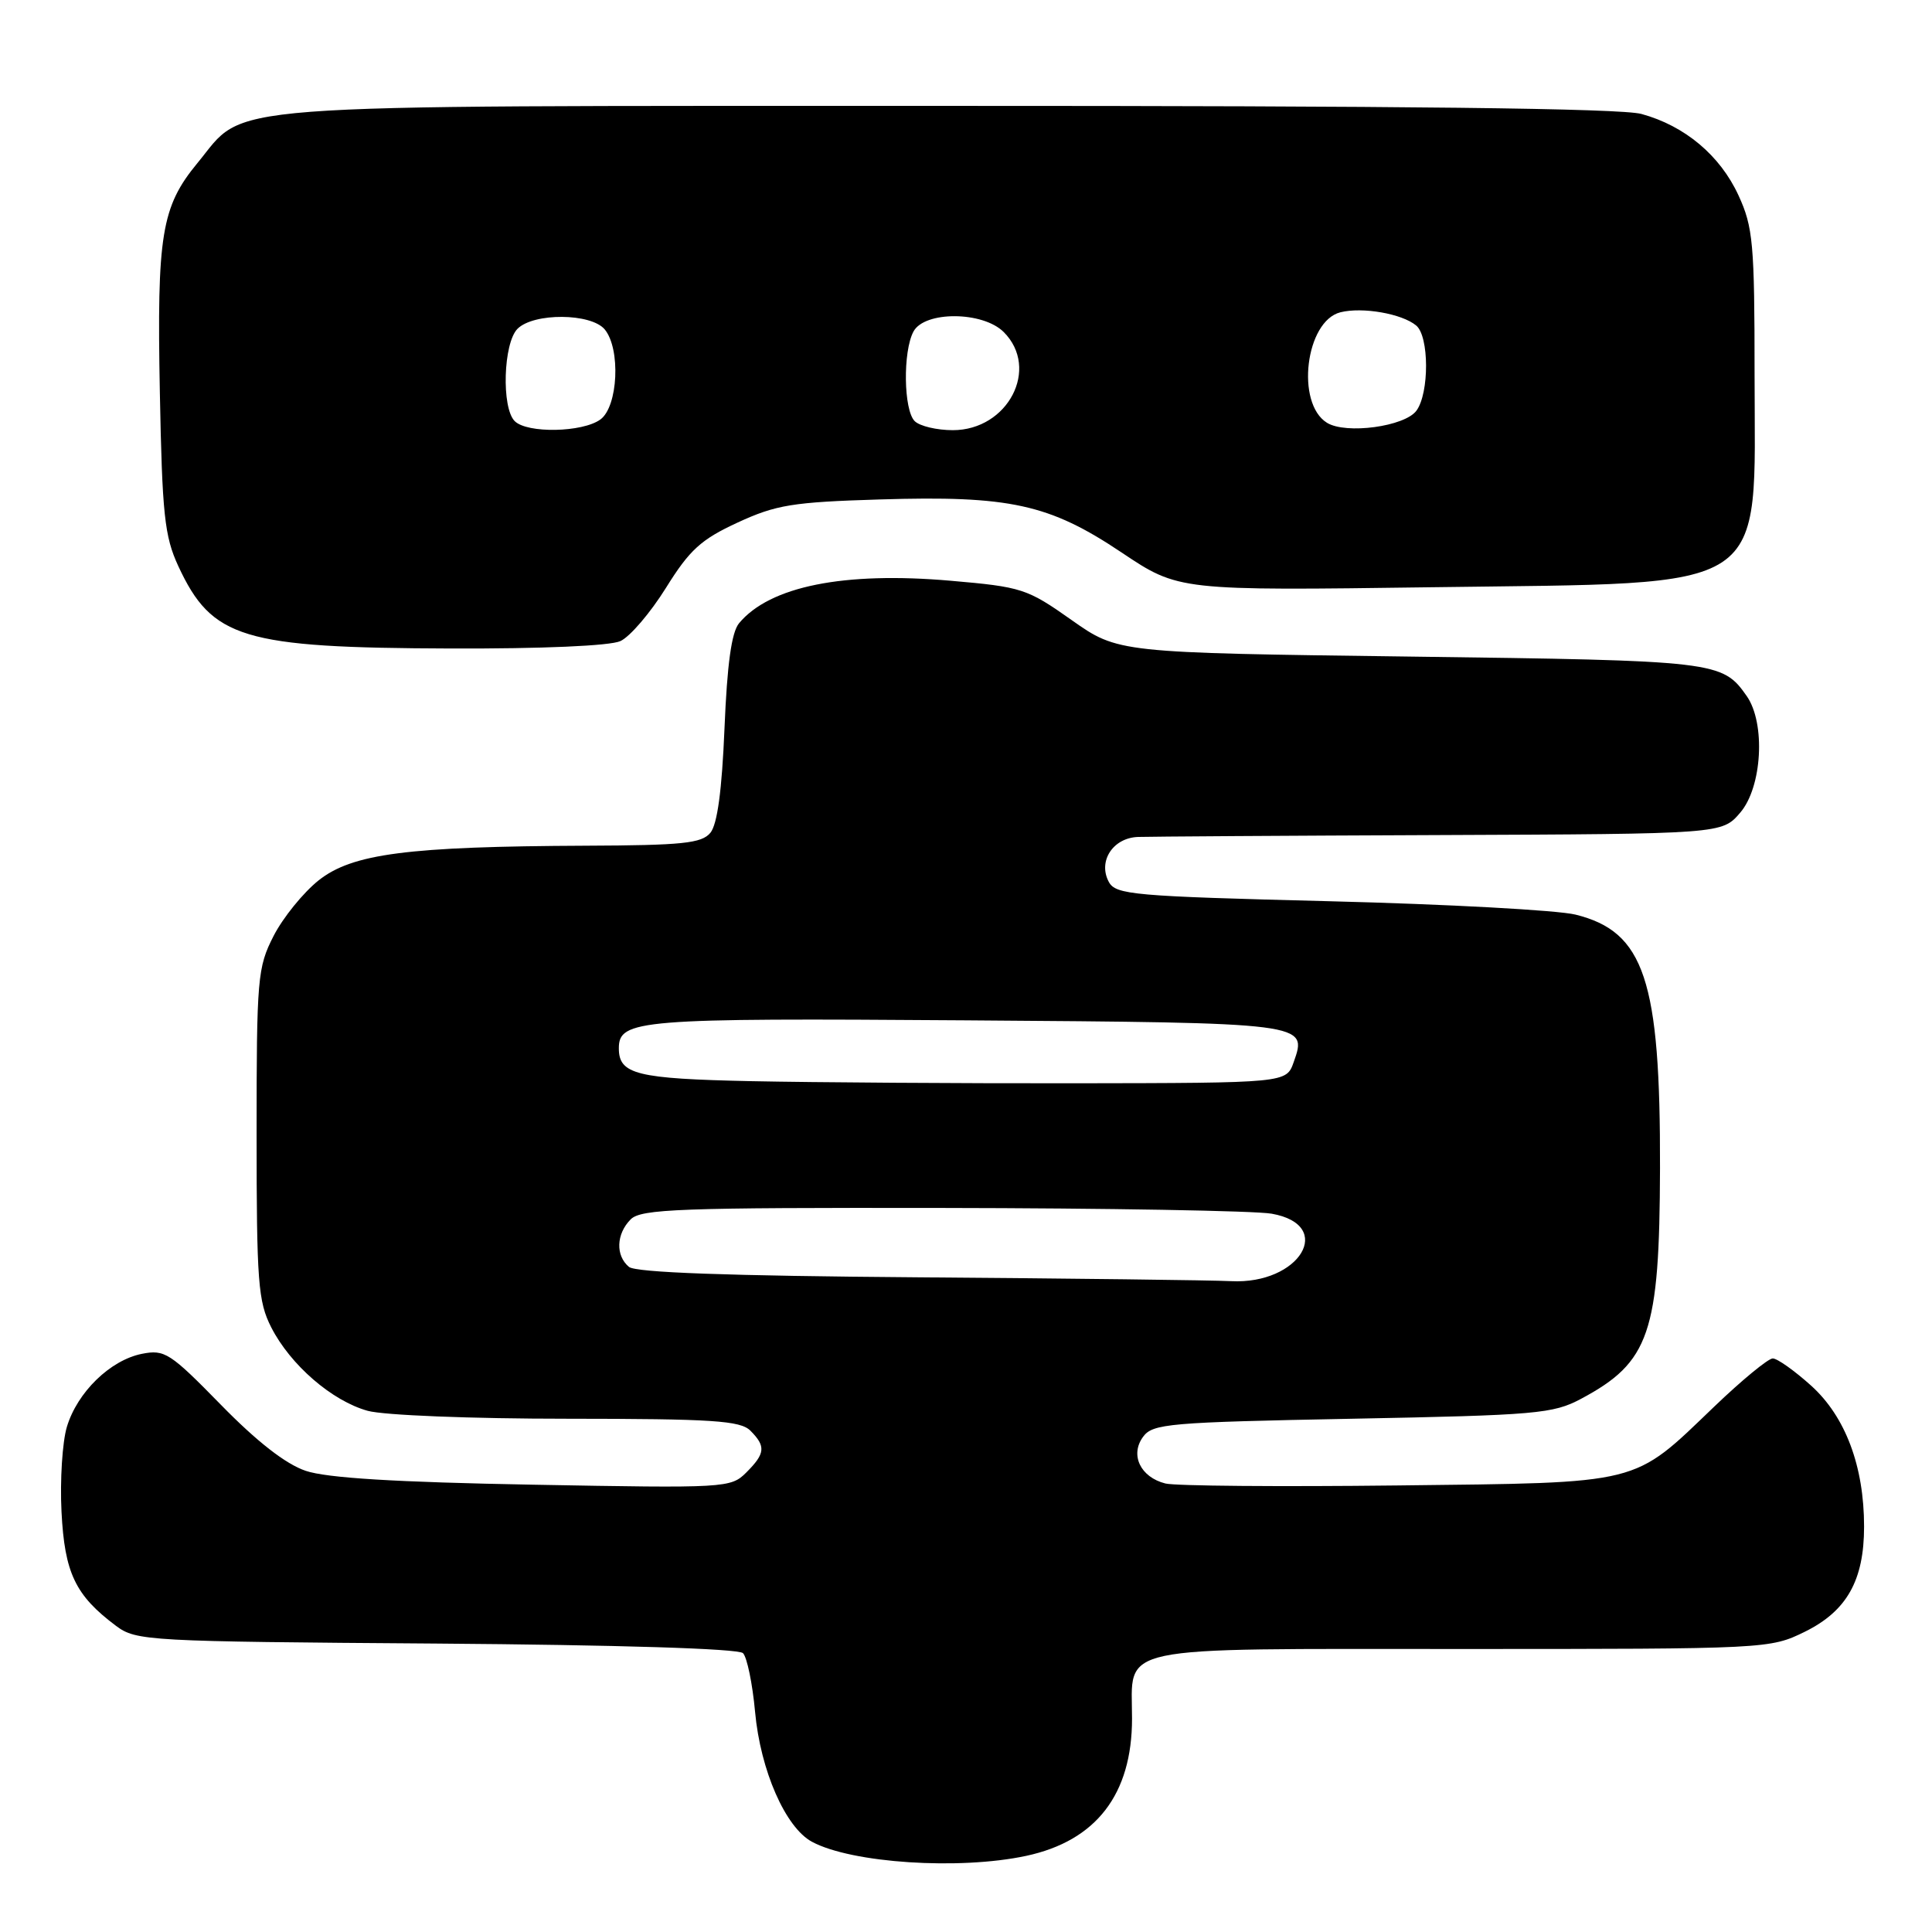 <?xml version="1.0" encoding="UTF-8" standalone="no"?>
<!DOCTYPE svg PUBLIC "-//W3C//DTD SVG 1.1//EN" "http://www.w3.org/Graphics/SVG/1.1/DTD/svg11.dtd" >
<svg xmlns="http://www.w3.org/2000/svg" xmlns:xlink="http://www.w3.org/1999/xlink" version="1.1" viewBox="0 0 256 256">
 <g >
 <path fill="currentColor"
d=" M 135.98 245.91 C 145.25 243.92 150.00 237.76 150.00 227.72 C 150.00 217.86 146.95 218.50 193.67 218.50 C 234.23 218.50 234.53 218.48 239.16 216.21 C 244.71 213.47 247.00 209.41 247.00 202.28 C 247.00 194.29 244.53 187.71 239.99 183.61 C 237.79 181.63 235.50 180.00 234.90 180.00 C 234.30 180.00 230.81 182.87 227.15 186.38 C 216.23 196.85 217.83 196.45 185.15 196.83 C 169.55 197.01 155.73 196.90 154.42 196.57 C 151.12 195.74 149.70 192.79 151.46 190.39 C 152.73 188.64 154.84 188.46 179.17 187.99 C 203.59 187.52 205.79 187.33 209.50 185.35 C 218.58 180.50 219.90 176.66 219.96 154.80 C 220.02 129.85 217.89 123.45 208.76 121.19 C 206.42 120.61 191.77 119.81 176.21 119.42 C 150.10 118.76 147.84 118.56 146.92 116.85 C 145.46 114.12 147.47 111.02 150.79 110.90 C 152.28 110.85 170.30 110.73 190.83 110.65 C 228.17 110.50 228.17 110.50 230.58 107.69 C 233.50 104.31 233.97 95.83 231.45 92.23 C 228.21 87.61 227.50 87.53 186.82 87.00 C 148.15 86.50 148.15 86.50 141.98 82.15 C 136.09 77.99 135.40 77.77 125.95 76.95 C 111.80 75.72 102.00 77.69 97.93 82.58 C 96.93 83.78 96.35 88.01 96.00 96.50 C 95.66 104.73 95.05 109.23 94.13 110.35 C 92.97 111.75 90.42 112.01 77.63 112.06 C 54.01 112.16 46.68 113.11 42.21 116.66 C 40.17 118.29 37.49 121.60 36.25 124.02 C 34.12 128.19 34.00 129.59 34.00 150.25 C 34.00 169.89 34.20 172.46 35.94 175.88 C 38.48 180.86 43.99 185.63 48.72 186.94 C 50.84 187.53 62.44 187.99 75.18 187.99 C 94.46 188.00 98.09 188.24 99.43 189.57 C 101.50 191.65 101.41 192.59 98.89 195.11 C 96.83 197.17 96.22 197.20 70.64 196.73 C 52.40 196.40 43.29 195.84 40.50 194.89 C 37.86 194.00 34.04 191.02 29.27 186.14 C 22.53 179.25 21.82 178.79 18.80 179.39 C 14.60 180.23 10.24 184.48 8.86 189.07 C 8.26 191.08 7.94 196.14 8.15 200.31 C 8.56 208.44 9.98 211.40 15.38 215.44 C 18.05 217.43 19.54 217.51 57.81 217.78 C 81.94 217.96 97.85 218.45 98.45 219.05 C 98.98 219.58 99.71 223.08 100.05 226.82 C 100.76 234.59 104.08 242.17 107.60 244.05 C 112.87 246.88 127.12 247.81 135.98 245.91 Z  M 82.20 84.95 C 83.47 84.38 86.18 81.20 88.24 77.90 C 91.38 72.85 92.89 71.48 97.74 69.24 C 102.83 66.89 105.02 66.53 116.56 66.18 C 133.82 65.65 139.03 66.79 148.62 73.21 C 156.18 78.27 156.18 78.27 189.90 77.81 C 235.23 77.18 232.50 78.99 232.49 49.59 C 232.49 32.25 232.29 30.08 230.36 25.89 C 227.92 20.59 223.25 16.67 217.50 15.10 C 214.75 14.35 186.08 14.02 125.50 14.03 C 26.50 14.05 32.81 13.56 26.15 21.62 C 21.39 27.39 20.78 31.15 21.18 51.94 C 21.49 68.18 21.80 71.06 23.62 75.00 C 28.08 84.61 32.13 85.84 59.70 85.93 C 71.81 85.97 80.83 85.58 82.20 84.95 Z  M 121.59 169.25 C 96.39 169.06 84.25 168.62 83.34 167.87 C 81.54 166.37 81.65 163.50 83.57 161.57 C 84.95 160.19 90.03 160.01 124.82 160.06 C 146.64 160.09 166.30 160.43 168.50 160.82 C 176.99 162.32 172.23 170.23 163.12 169.76 C 160.58 169.63 141.89 169.40 121.59 169.25 Z  M 99.57 143.26 C 84.34 142.94 82.00 142.36 82.00 138.91 C 82.00 135.10 84.64 134.89 127.98 135.20 C 173.40 135.53 173.26 135.51 171.42 140.74 C 170.45 143.50 170.45 143.50 142.48 143.54 C 127.09 143.56 107.78 143.43 99.57 143.26 Z  M 68.20 55.80 C 66.43 54.03 66.69 45.46 68.57 43.57 C 70.72 41.42 78.32 41.48 80.13 43.65 C 82.26 46.23 81.90 53.87 79.56 55.58 C 77.19 57.31 69.85 57.45 68.20 55.80 Z  M 121.20 55.80 C 119.73 54.33 119.62 46.58 121.04 43.93 C 122.51 41.19 130.23 41.23 133.00 44.00 C 137.82 48.82 133.57 57.00 126.25 57.00 C 124.13 57.00 121.86 56.46 121.20 55.80 Z  M 175.83 56.02 C 171.66 53.44 172.99 42.54 177.61 41.38 C 180.53 40.65 185.76 41.56 187.65 43.13 C 189.38 44.56 189.40 52.07 187.69 54.41 C 186.15 56.52 178.35 57.58 175.83 56.02 Z "/>
</g>
</svg>